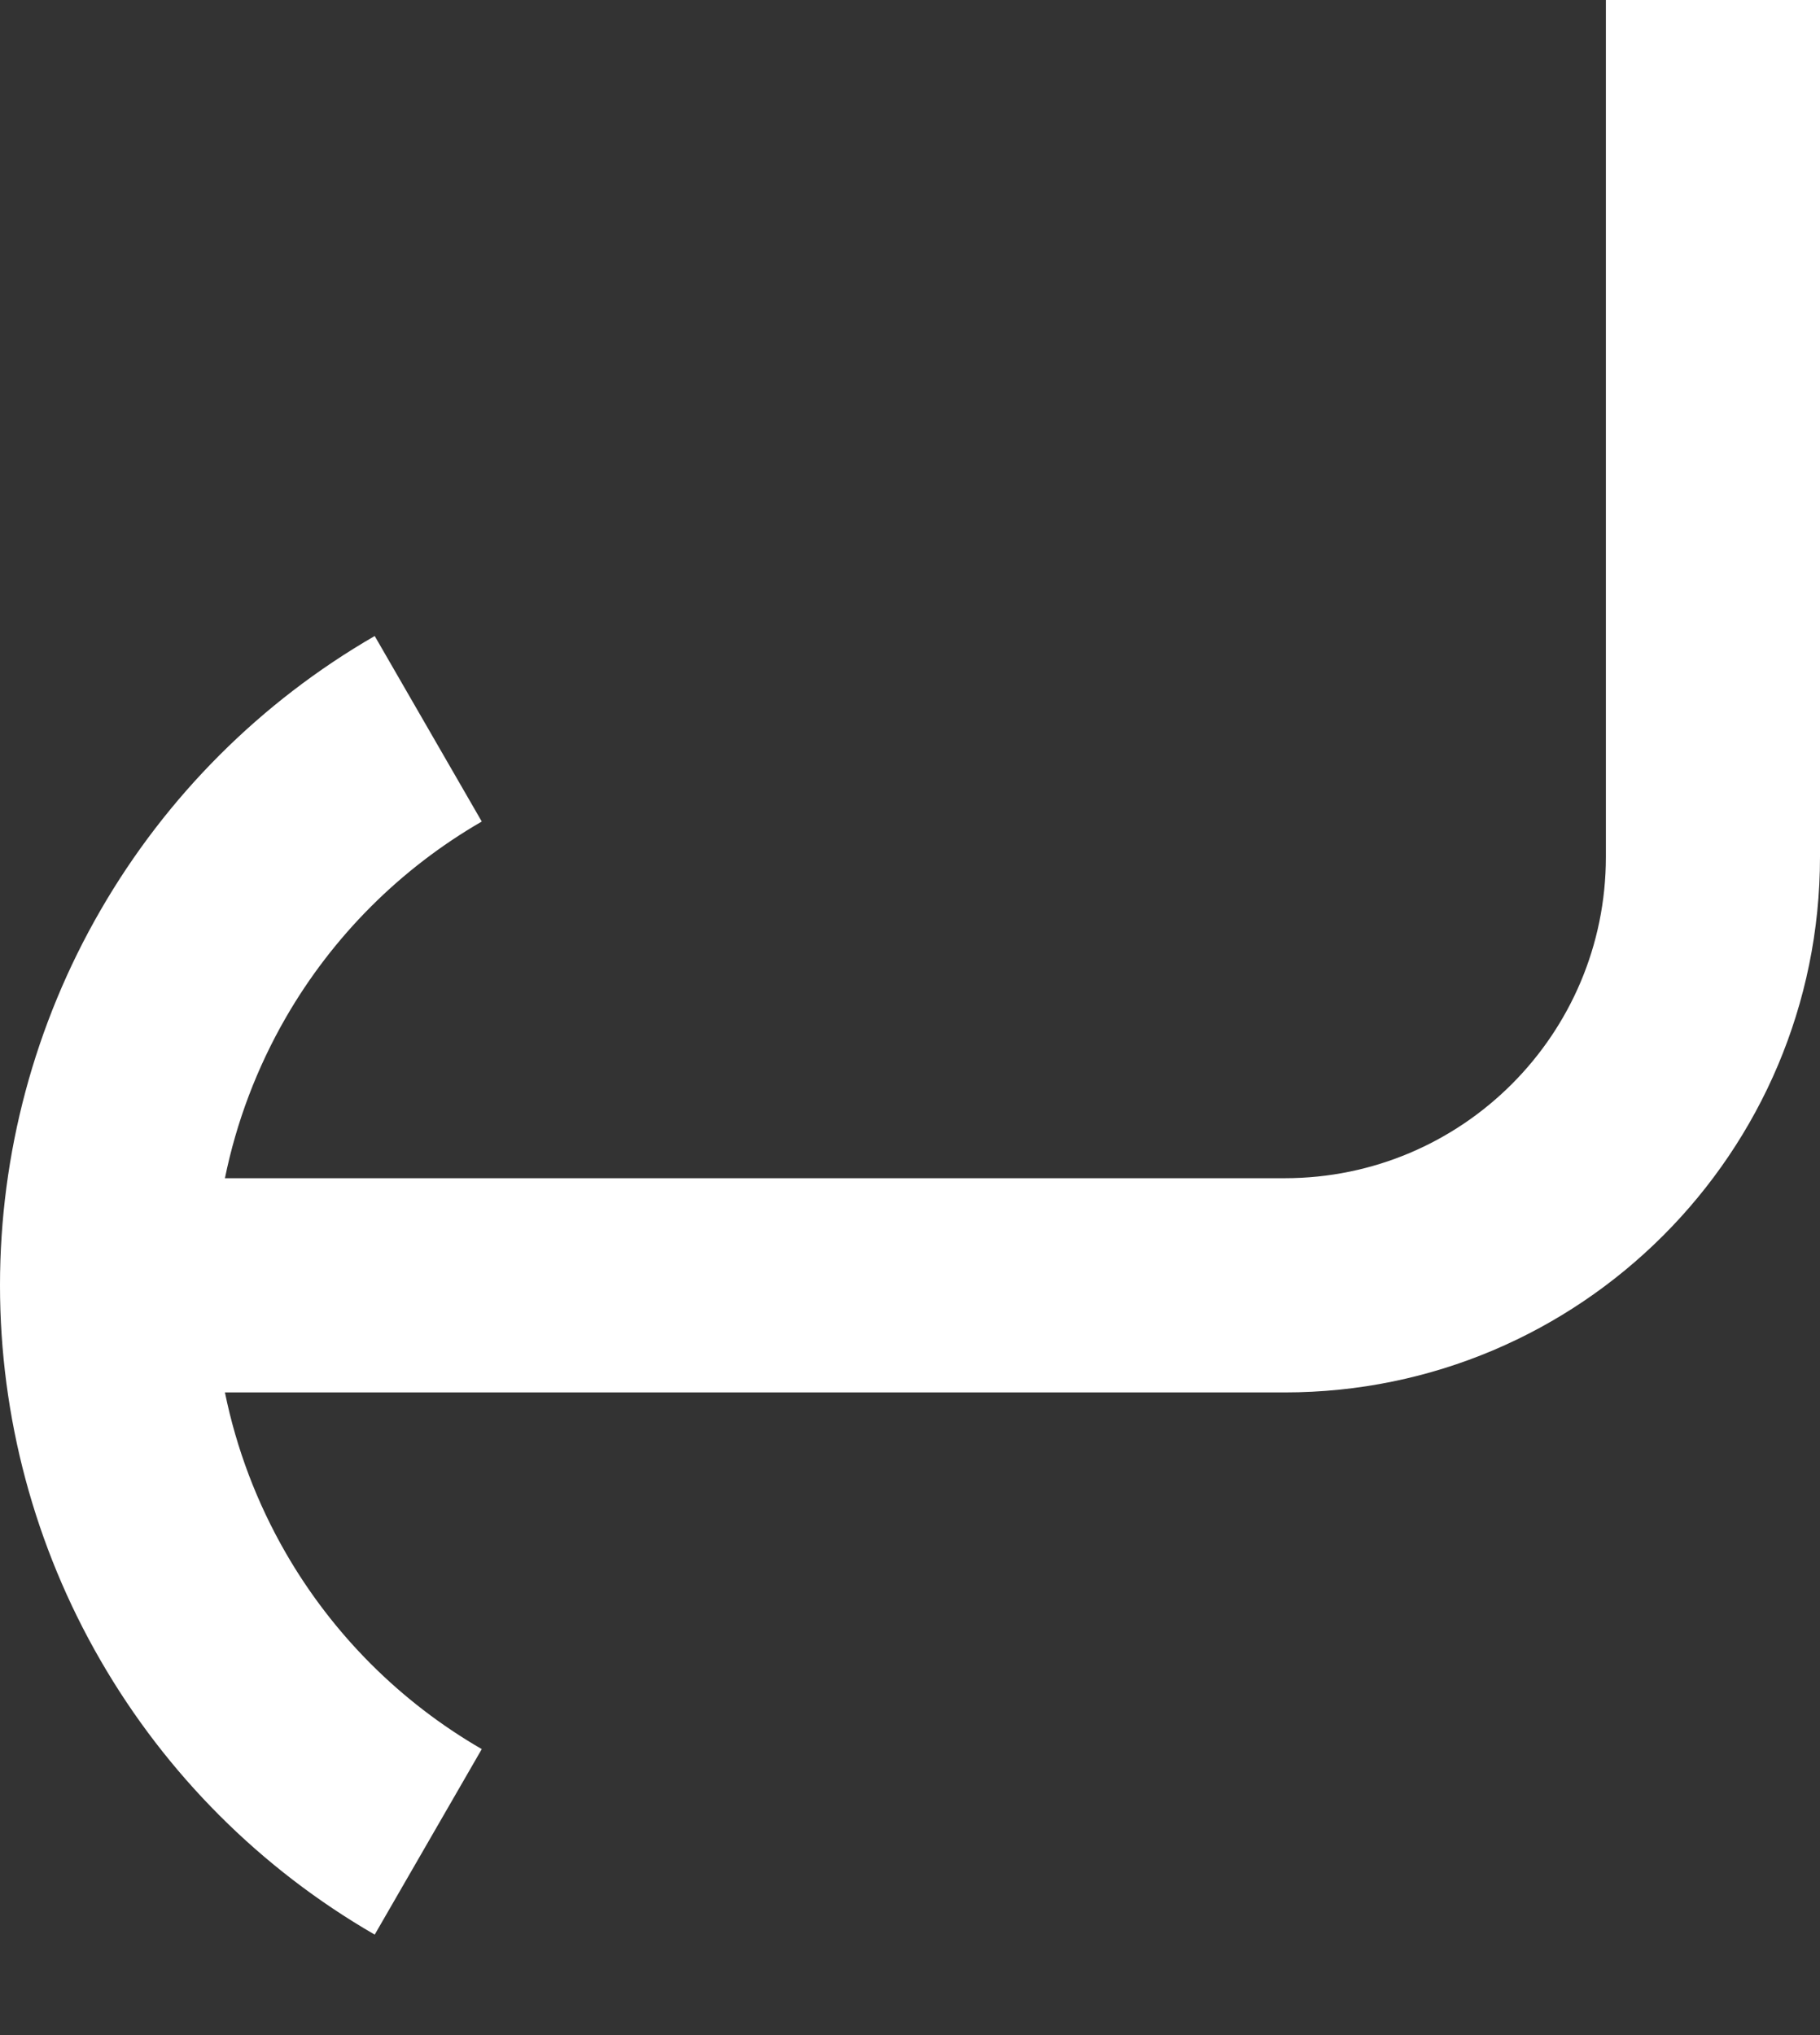 <svg width="17" height="19" viewBox="0 0 17 19" fill="none" xmlns="http://www.w3.org/2000/svg">
<rect x="0" y="0" width="17" height="19" fill="#333333" stroke="none"/>
<path d="M17 0V8C17 10.761 14.761 13 12 13H2.101C2.208 13.525 2.4 14.032 2.67 14.5C3.109 15.26 3.74 15.891 4.5 16.33L3.5 18.062C2.436 17.448 1.552 16.564 0.938 15.5C0.323 14.436 0 13.229 0 12C0 10.771 0.323 9.564 0.938 8.5C1.552 7.436 2.436 6.552 3.5 5.938L4.5 7.67C3.74 8.109 3.109 8.74 2.67 9.5C2.4 9.968 2.208 10.475 2.101 11H12C13.657 11 15 9.657 15 8V0H17Z" fill="white"/>
</svg>
